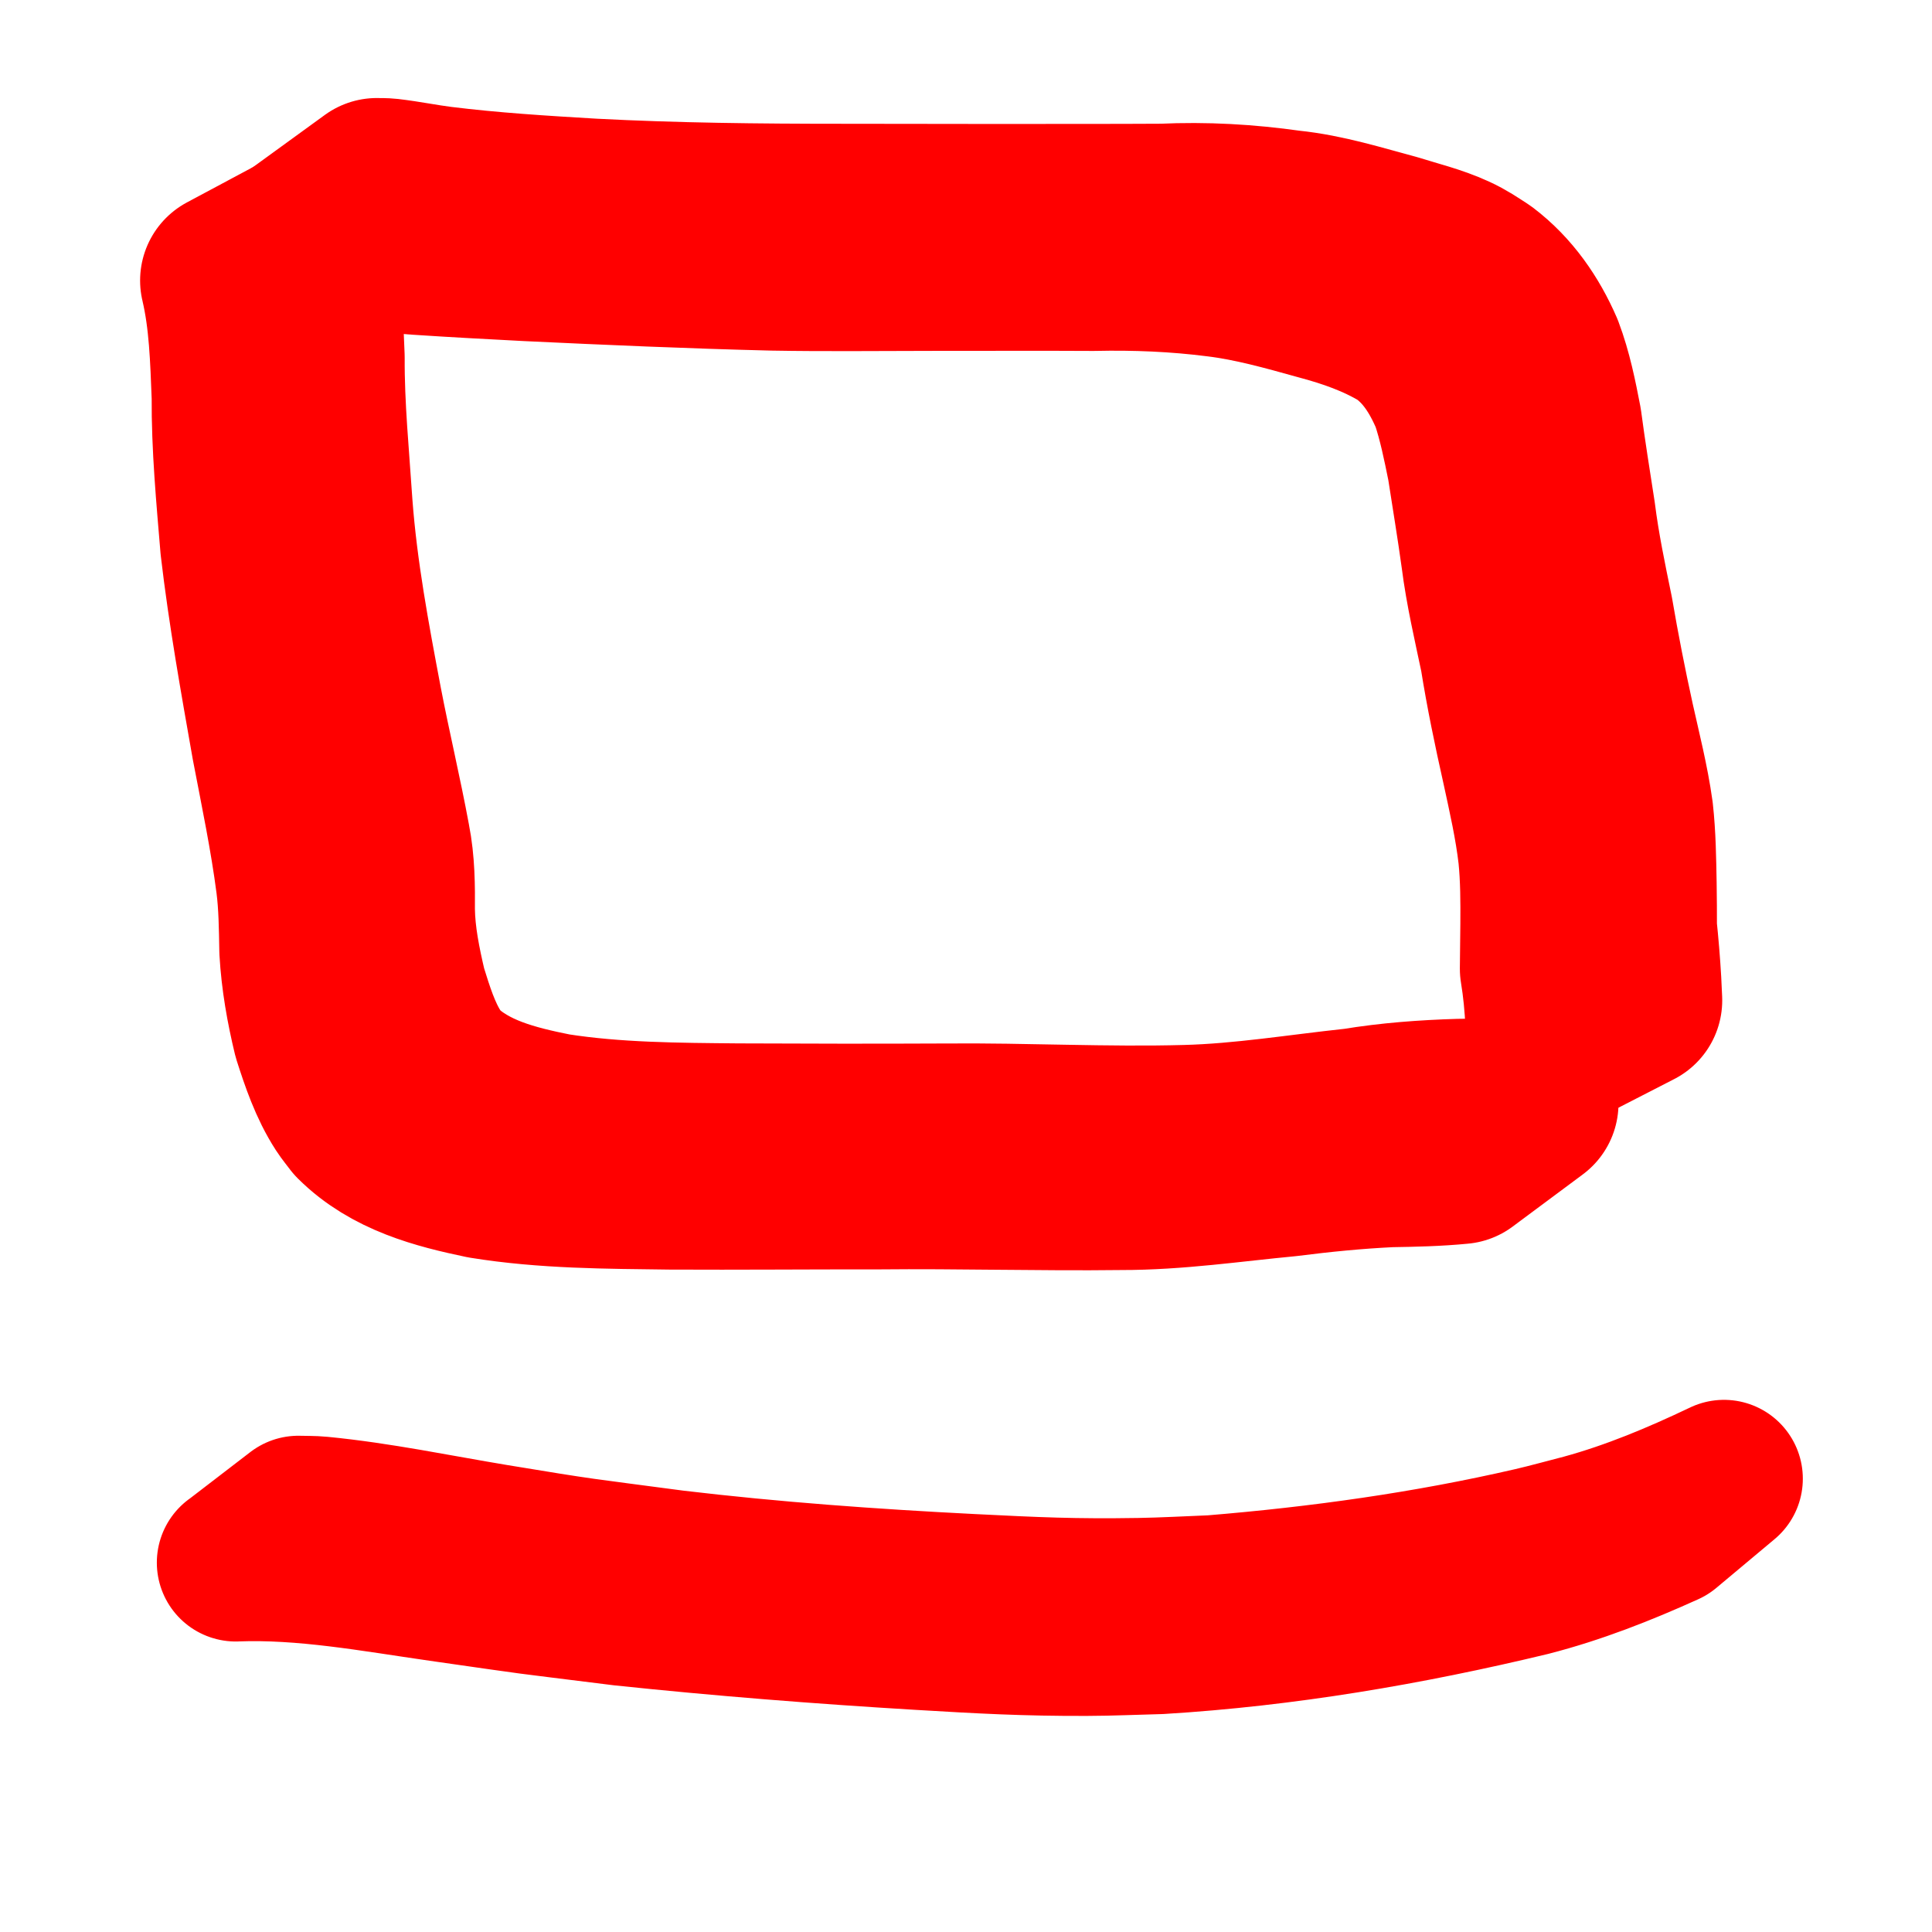 <?xml version="1.0" encoding="UTF-8" standalone="no"?>
<svg
   xmlns:dc="http://purl.org/dc/elements/1.1/"
   xmlns:cc="http://creativecommons.org/ns#"
   xmlns:rdf="http://www.w3.org/1999/02/22-rdf-syntax-ns#"
   xmlns:svg="http://www.w3.org/2000/svg"
   xmlns="http://www.w3.org/2000/svg"
   xmlns:sodipodi="http://sodipodi.sourceforge.net/DTD/sodipodi-0.dtd"
   xmlns:inkscape="http://www.inkscape.org/namespaces/inkscape"
   width="60mm"
   height="60mm"
   viewBox="0 0 60 60"
   version="1.1"
   id="svg8"
   inkscape:version="1.0.2 (e86c870879, 2021-01-15)"
   sodipodi:docname="7.svg">
  <defs
     id="defs2" />
  <sodipodi:namedview
     id="base"
     pagecolor="#ffffff"
     bordercolor="#666666"
     borderopacity="1.0"
     inkscape:pageopacity="0.0"
     inkscape:pageshadow="2"
     inkscape:zoom="1.4"
     inkscape:cx="340.22858"
     inkscape:cy="161.14453"
     inkscape:document-units="mm"
     inkscape:current-layer="layer1"
     inkscape:document-rotation="0"
     showgrid="false"
     inkscape:window-width="1560"
     inkscape:window-height="1041"
     inkscape:window-x="2102"
     inkscape:window-y="0"
     inkscape:window-maximized="0"
     fit-margin-top="4.6"
     fit-margin-left="4.6"
     fit-margin-right="4.6"
     fit-margin-bottom="4.6"
     lock-margins="false" />
  <g
     inkscape:label="Warstwa 1"
     inkscape:groupmode="layer"
     id="layer1"
     transform="translate(5.488,5.792)">
    <path
       style="fill:#ff0000;fill-opacity:1;stroke:#ff0000;stroke-width:4.897;stroke-linecap:round;stroke-linejoin:round;stroke-miterlimit:4;stroke-dasharray:none;stroke-dashoffset:10.658;stroke-opacity:1;paint-order:markers stroke fill"
       id="path833-8"
       d="m 1.831,42.737 c 2.134,-0.08 4.261,0.321 6.368,0.623 3.53,0.504 2.004,0.297 5.657,0.754 3.066,0.323 6.14,0.566 9.216,0.75 1.927,0.115 3.277,0.191 5.189,0.185 0.754,-0.002 1.507,-0.038 2.26,-0.056 3.867,-0.235 7.704,-0.888 11.478,-1.797 1.46,-0.375 2.866,-0.929 4.245,-1.553 0,0 1.808,-1.513 1.808,-1.513 v 0 c -1.404,0.67 -2.836,1.27 -4.331,1.679 -0.536,0.137 -1.07,0.288 -1.609,0.412 -3.268,0.755 -6.6,1.217 -9.933,1.491 -0.762,0.029 -1.523,0.074 -2.285,0.086 -2.024,0.033 -3.201,-0.022 -5.25,-0.125 -3.075,-0.156 -6.147,-0.377 -9.206,-0.741 -2.987,-0.397 -2.679,-0.331 -5.573,-0.81 -1.8,-0.298 -3.601,-0.679 -5.417,-0.855 -0.223,-0.022 -0.447,-0.015 -0.67,-0.022 0,0 -1.944,1.493 -1.944,1.493 z" />
    <path
       style="fill:#ff0000;fill-opacity:1;stroke:#ff0000;stroke-width:5.5;stroke-linecap:round;stroke-linejoin:round;stroke-miterlimit:4;stroke-dasharray:none;stroke-dashoffset:10.658;stroke-opacity:1;paint-order:markers stroke fill"
       id="path994"
       d="m 3.958,1.643 c 0.127,-0.004 0.253,-0.015 0.38,-0.013 1.057,0.023 2.118,0.159 3.172,0.229 1.32,0.087 2.08,0.124 3.408,0.195 2.534,0.12 5.069,0.231 7.606,0.293 1.631,0.029 3.262,0.009 4.894,0.008 1.684,0.002 3.369,-0.008 5.053,0.002 1.3,-0.029 2.59,0.024 3.88,0.189 1.087,0.133 2.143,0.43 3.195,0.723 0.921,0.245 1.809,0.556 2.626,1.049 0.787,0.542 1.274,1.32 1.638,2.182 0.234,0.694 0.38,1.416 0.525,2.133 0.146,0.945 0.303,1.888 0.433,2.835 0.131,1.037 0.371,2.053 0.585,3.075 0.181,1.137 0.416,2.262 0.668,3.385 0.202,0.932 0.414,1.86 0.523,2.808 0.073,0.725 0.075,1.454 0.07,2.182 -0.006,0.458 -0.012,0.917 -0.015,1.375 0.091,0.548 0.142,1.1 0.17,1.655 0.013,0.401 0.008,0.204 0.016,0.591 0,0 2.462,-1.264 2.462,-1.264 v 0 c -0.016,-0.387 -0.007,-0.189 -0.028,-0.592 -0.032,-0.553 -0.078,-1.104 -0.136,-1.655 -1.24e-4,-0.455 -0.001,-0.91 -0.009,-1.366 -0.014,-0.735 -0.022,-1.472 -0.103,-2.203 -0.132,-0.949 -0.37,-1.873 -0.577,-2.807 -0.247,-1.123 -0.468,-2.251 -0.662,-3.384 -0.21,-1.02 -0.423,-2.039 -0.553,-3.073 C 43.032,9.244 42.879,8.295 42.753,7.341 42.611,6.605 42.464,5.862 42.198,5.159 41.806,4.257 41.248,3.446 40.456,2.845 40.134,2.638 39.952,2.505 39.605,2.345 39.022,2.077 38.388,1.928 37.779,1.735 36.709,1.45 35.649,1.111 34.542,0.998 33.227,0.812 31.942,0.738 30.614,0.8 c -1.689,0.011 -3.378,0.002 -5.068,0.008 -1.63,0.002 -3.26,-0.008 -4.89,-0.006 -2.59,7.091e-5 -5.181,-0.027 -7.768,-0.162 C 11.317,0.547 9.75,0.451 8.188,0.257 7.644,0.189 7.107,0.077 6.562,0.014 6.448,0.001 6.332,0.006 6.217,0.002 c 0,0 -2.259,1.641 -2.259,1.641 z" />
    <path
       style="fill:#ff0000;fill-opacity:1;stroke:#ff0000;stroke-width:5.5;stroke-linecap:round;stroke-linejoin:round;stroke-miterlimit:4;stroke-dasharray:none;stroke-dashoffset:10.658;stroke-opacity:1;paint-order:markers stroke fill"
       id="path996"
       d="m 1.613,2.92 c 0.278,1.178 0.311,2.4 0.359,3.605 -0.01,1.548 0.137,3.086 0.265,4.627 0.241,2.063 0.609,4.109 0.969,6.154 0.273,1.426 0.571,2.847 0.758,4.288 0.09,0.704 0.096,1.414 0.109,2.122 0.05,0.874 0.203,1.74 0.409,2.59 0.232,0.725 0.487,1.481 0.904,2.125 0.097,0.149 0.212,0.285 0.318,0.428 1.036,1.033 2.457,1.403 3.845,1.693 1.906,0.31 3.845,0.309 5.77,0.334 2.154,0.011 4.308,-0.009 6.462,-0.006 2.511,-0.026 5.022,0.051 7.533,0.02 1.727,0.003 3.438,-0.254 5.154,-0.416 1.066,-0.136 2.133,-0.242 3.206,-0.293 0.727,-0.012 1.451,-0.027 2.175,-0.098 0,0 2.177,-1.619 2.177,-1.619 v 0 c -0.724,0.091 -1.448,0.124 -2.177,0.124 -1.082,0.032 -2.157,0.112 -3.226,0.288 -1.753,0.187 -3.499,0.477 -5.265,0.523 -2.499,0.069 -4.992,-0.068 -7.491,-0.045 -2.148,0.01 -4.296,0.007 -6.444,-0.003 C 15.519,29.344 13.603,29.337 11.717,29.042 10.396,28.778 9.037,28.438 8.038,27.475 7.939,27.342 7.83,27.217 7.741,27.077 7.339,26.45 7.111,25.709 6.892,25.005 6.696,24.172 6.524,23.331 6.511,22.471 6.516,21.751 6.514,21.028 6.372,20.319 6.11,18.901 5.773,17.499 5.501,16.083 5.116,14.048 4.733,12.005 4.578,9.937 4.477,8.395 4.321,6.858 4.33,5.311 4.28,4.071 4.231,2.83 4.089,1.596 c 0,0 -2.476,1.324 -2.476,1.324 z" />
  </g>
</svg>
